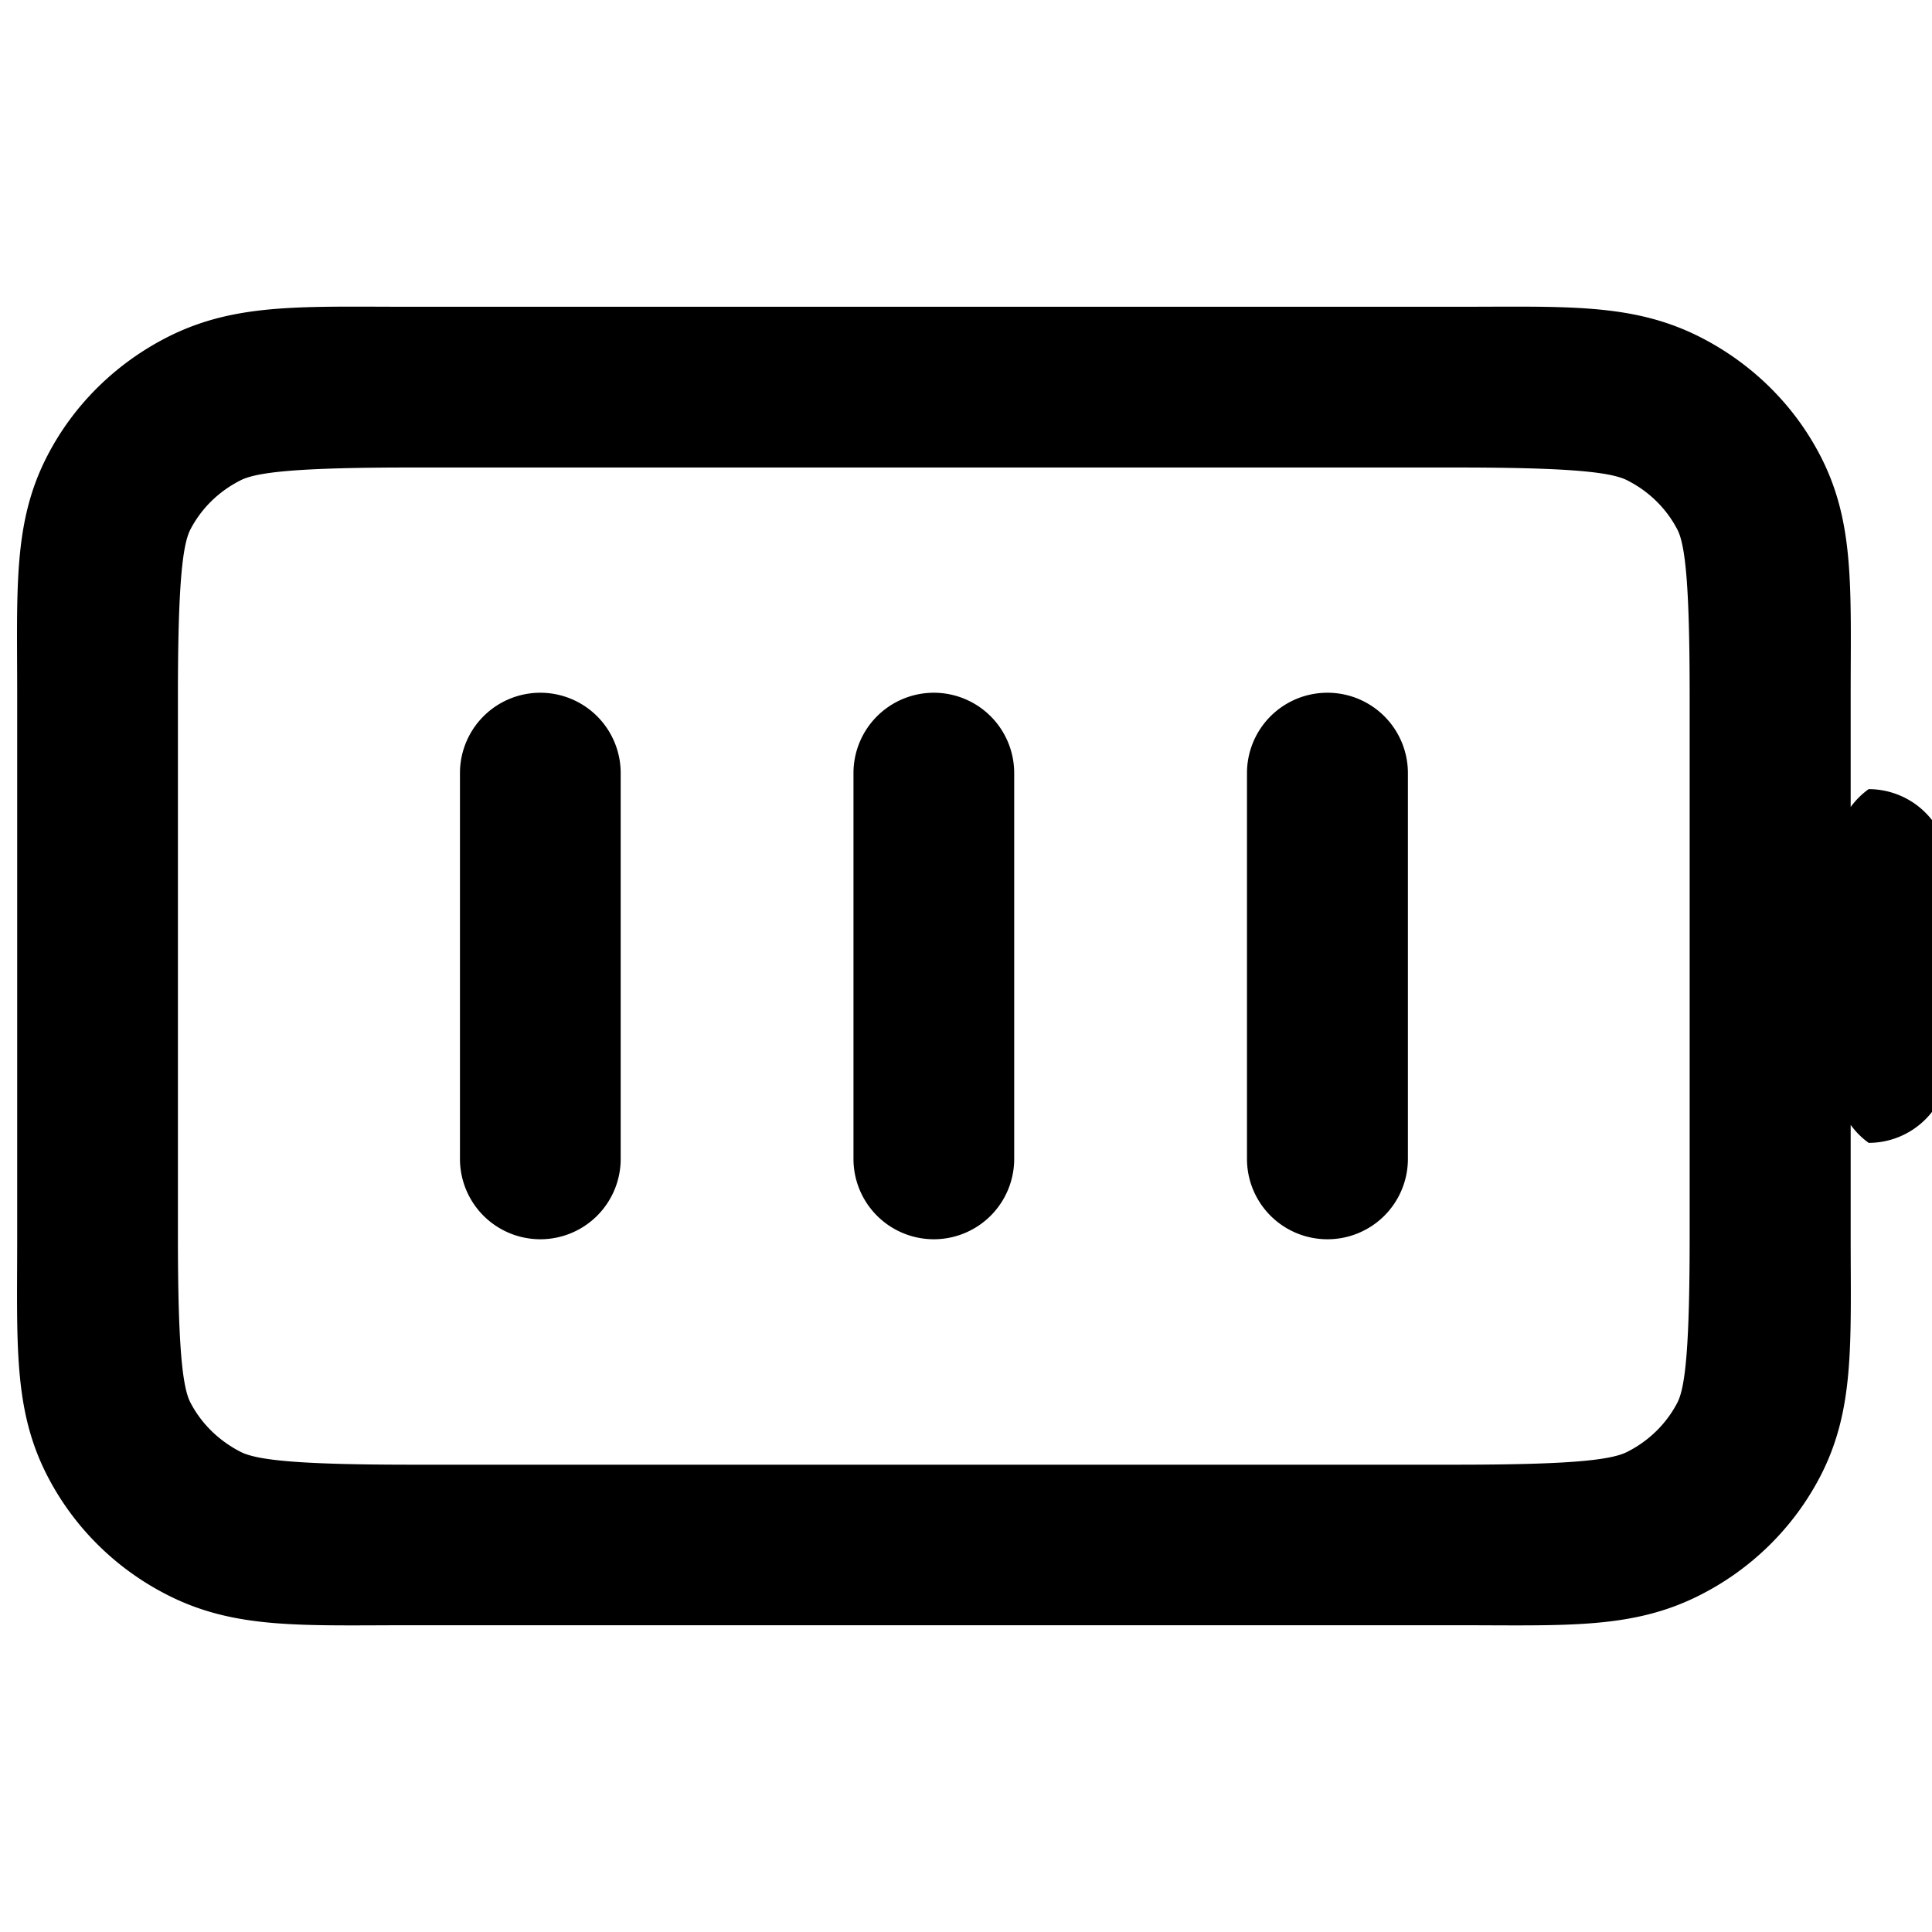 <?xml version="1.0" encoding="UTF-8" standalone="no"?>
<!-- Uploaded to: SVG Repo, www.svgrepo.com, Generator: SVG Repo Mixer Tools -->

<svg
   width="666.744"
   height="666.744"
   viewBox="0 0 20.002 20.002"
   fill="none"
   version="1.1"
   id="svg1"
   sodipodi:docname="ds-battery-1-symbolic.svg"
   inkscape:version="1.4.2 (ebf0e940d0, 2025-05-08)"
   xmlns:inkscape="http://www.inkscape.org/namespaces/inkscape"
   xmlns:sodipodi="http://sodipodi.sourceforge.net/DTD/sodipodi-0.dtd"
   xmlns="http://www.w3.org/2000/svg"
   xmlns:svg="http://www.w3.org/2000/svg">
  <defs
     id="defs1" />
  <sodipodi:namedview
     id="namedview1"
     pagecolor="#ffffff"
     bordercolor="#000000"
     borderopacity="0.25"
     inkscape:showpageshadow="2"
     inkscape:pageopacity="0.0"
     inkscape:pagecheckerboard="0"
     inkscape:deskcolor="#d1d1d1"
     inkscape:zoom="0.98125"
     inkscape:cx="399.49045"
     inkscape:cy="400"
     inkscape:window-width="1908"
     inkscape:window-height="1019"
     inkscape:window-x="0"
     inkscape:window-y="0"
     inkscape:window-maximized="0"
     inkscape:current-layer="svg1" />
  <path
     style="baseline-shift:baseline;display:inline;overflow:visible;vector-effect:none;fill:#000000;stroke-linecap:round;stroke-linejoin:round;enable-background:accumulate;stop-color:#000000;stop-opacity:1;opacity:1"
     d="M 4.27,3.176 C 3.129,3.176 2.446,3.135 1.75,3.482 1.211,3.752 0.769,4.181 0.492,4.715 0.133,5.406 0.178,6.086 0.178,7.205 v 5.592 c 0,1.119 -0.043,1.799 0.316,2.49 C 0.771,15.821 1.211,16.252 1.75,16.521 c 0.696,0.348 1.378,0.305 2.52,0.305 H 15.068 c 1.141,0 1.822,0.043 2.518,-0.305 0.539,-0.269 0.981,-0.701 1.258,-1.234 0.359,-0.691 0.316,-1.371 0.316,-2.49 V 11.646 A 0.832,0.832 0 0 0 19.346,11.832 0.832,0.832 0 0 0 20.178,11 V 9.002 A 0.832,0.832 0 0 0 19.346,8.17 0.832,0.832 0 0 0 19.16,8.355 V 7.205 c 0,-1.119 0.043,-1.799 -0.316,-2.49 C 18.567,4.181 18.125,3.752 17.586,3.482 16.89,3.135 16.209,3.176 15.068,3.176 Z m 0,1.664 H 15.068 c 1.141,0 1.599,0.043 1.775,0.131 0.228,0.114 0.41,0.294 0.523,0.512 0.085,0.164 0.127,0.604 0.127,1.723 v 5.592 c 0,1.119 -0.042,1.559 -0.127,1.723 -0.113,0.218 -0.295,0.398 -0.523,0.512 -0.176,0.088 -0.634,0.131 -1.775,0.131 H 4.27 c -1.141,0 -1.599,-0.043 -1.775,-0.131 C 2.266,14.917 2.084,14.738 1.971,14.52 1.886,14.356 1.842,13.916 1.842,12.797 V 7.205 c 0,-1.119 0.044,-1.559 0.129,-1.723 C 2.084,5.264 2.266,5.085 2.494,4.971 2.67,4.883 3.129,4.84 4.27,4.84 Z M 5.594,7.172 A 0.832,0.832 0 0 0 4.762,8.004 V 11.998 A 0.832,0.832 0 0 0 5.594,12.83 0.832,0.832 0 0 0 6.426,11.998 V 8.004 A 0.832,0.832 0 0 0 5.594,7.172 Z m 4.074,0 A 0.832,0.832 0 0 0 8.836,8.004 V 11.998 A 0.832,0.832 0 0 0 9.668,12.83 0.832,0.832 0 0 0 10.5,11.998 V 8.004 A 0.832,0.832 0 0 0 9.668,7.172 Z m 4.074,0 a 0.832,0.832 0 0 0 -0.832,0.832 v 3.994 a 0.832,0.832 0 0 0 0.832,0.832 0.832,0.832 0 0 0 0.834,-0.832 V 8.004 A 0.832,0.832 0 0 0 13.742,7.172 Z"
     id="path1" />
</svg>
